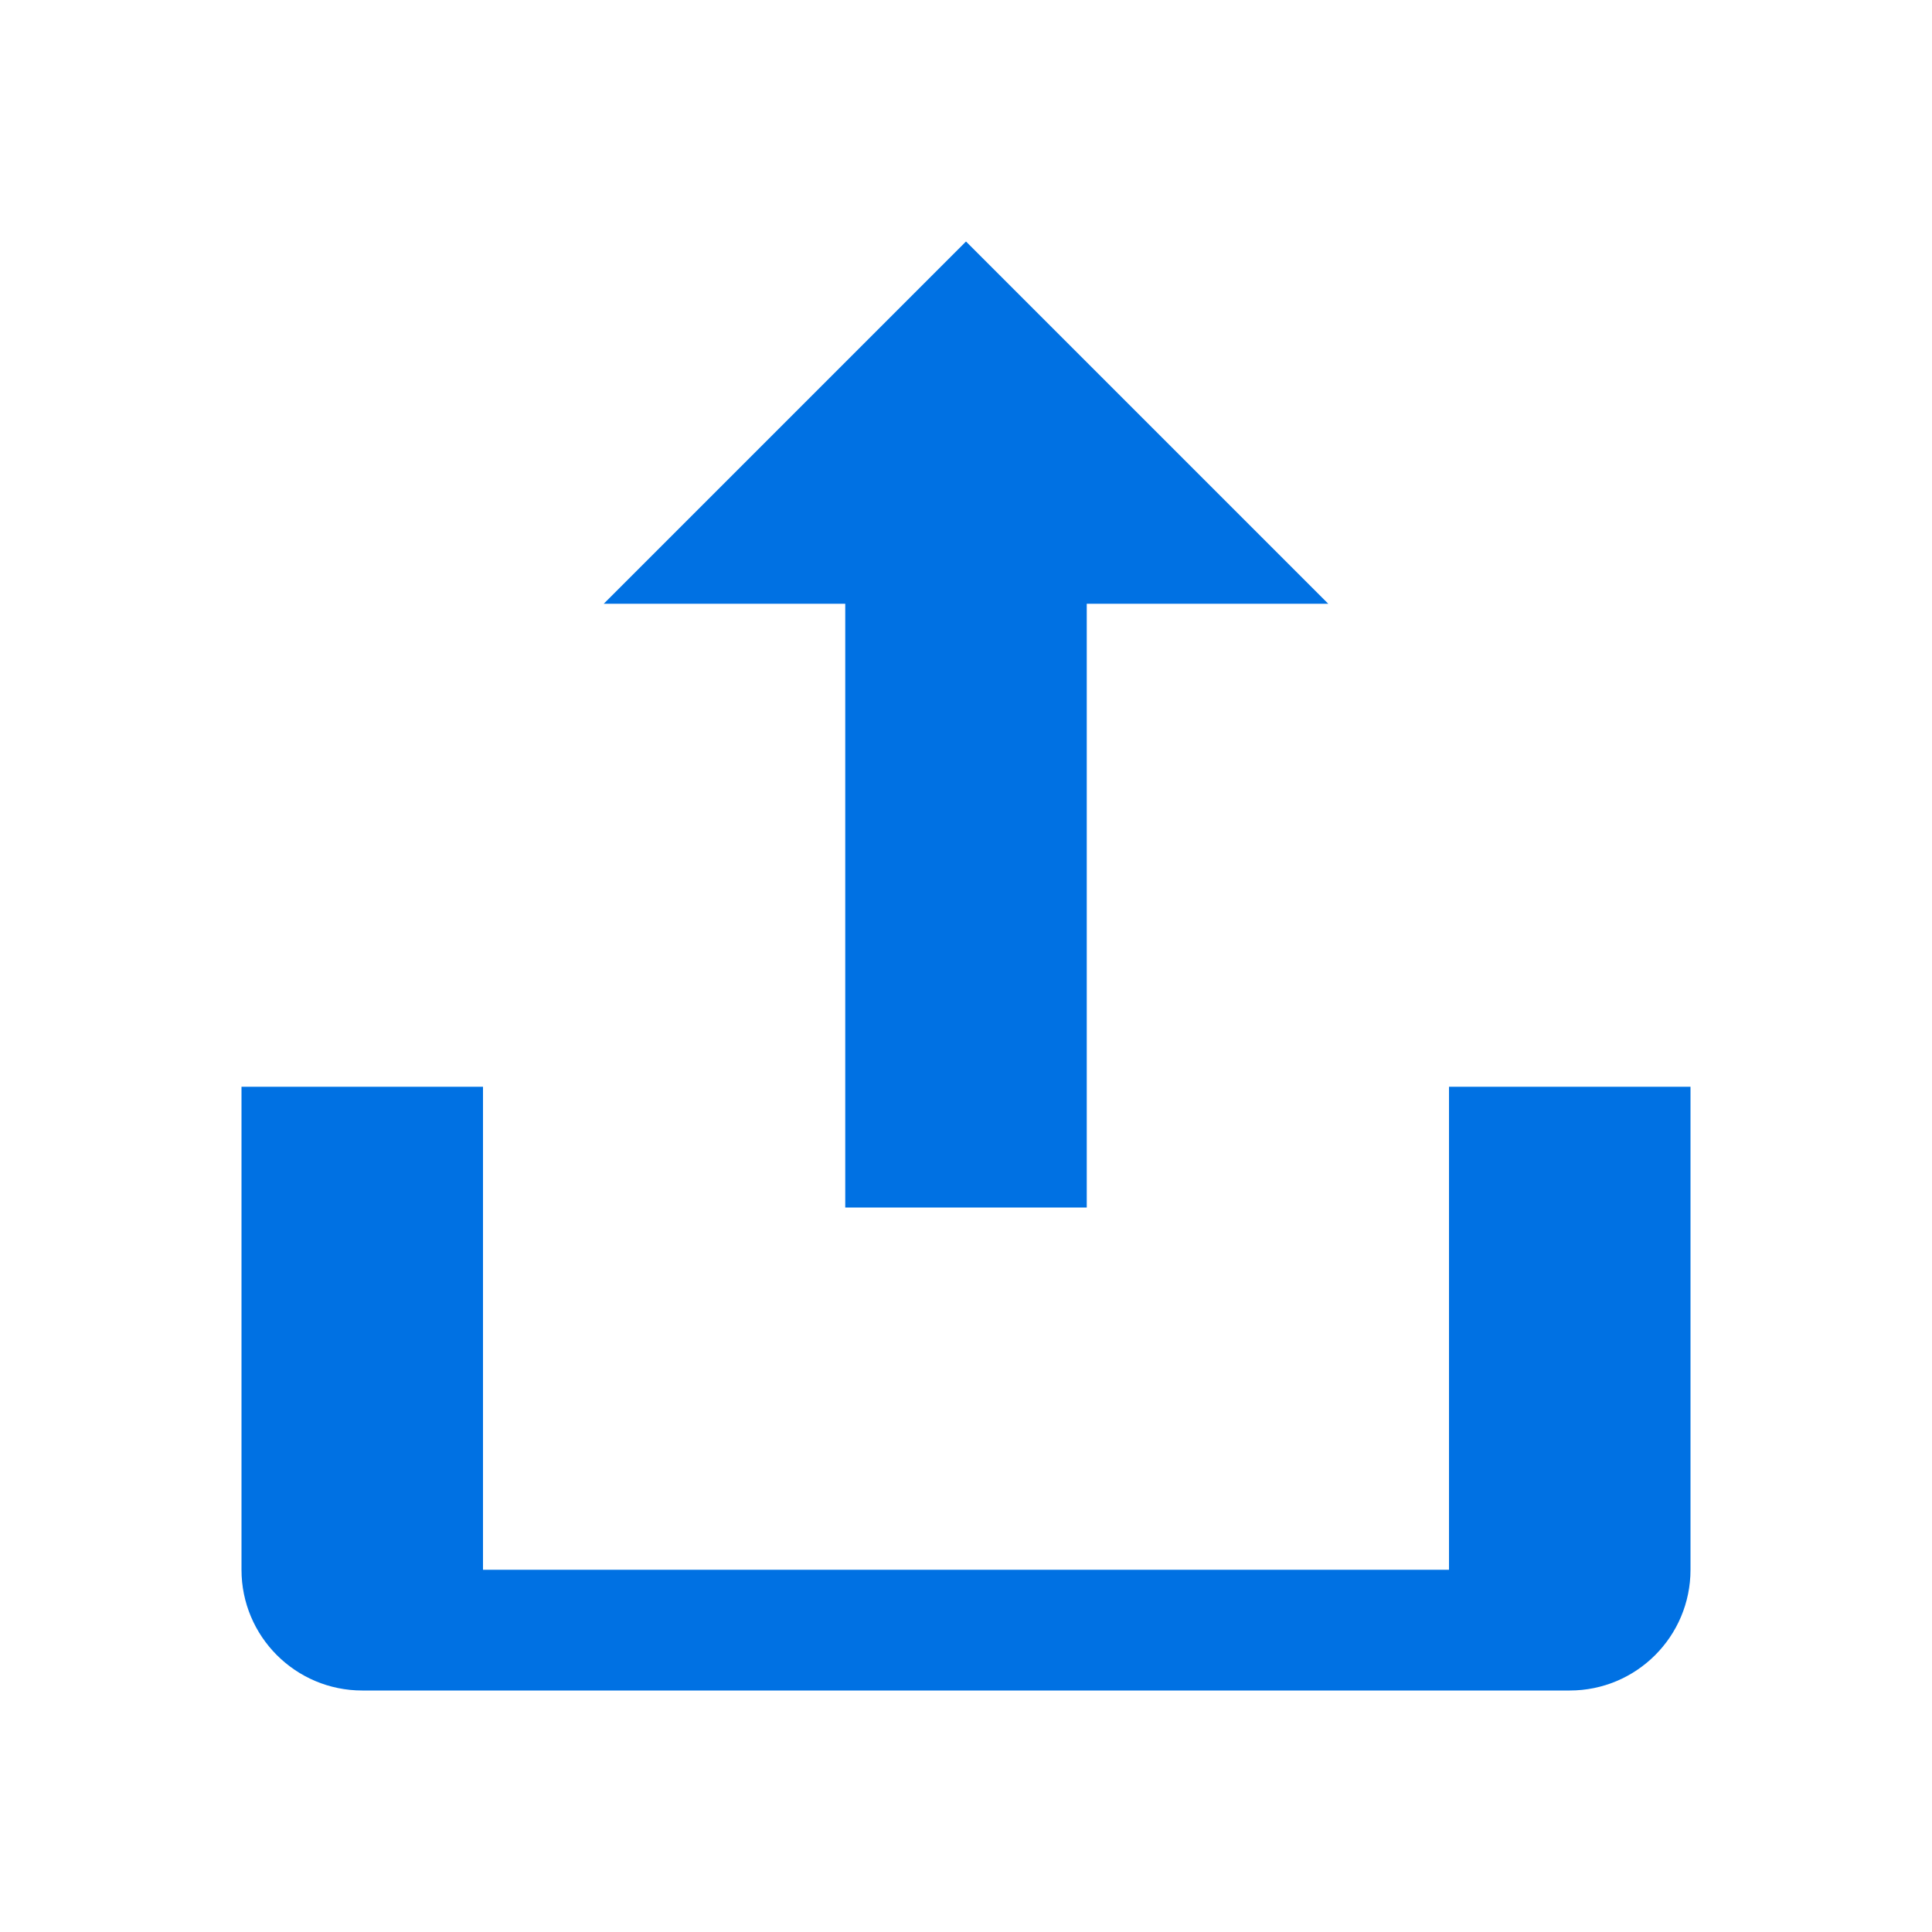 <svg width="64" height="64" viewBox="0 0 64 64" fill="none" xmlns="http://www.w3.org/2000/svg">
    <path d="M32 8L44 20H36V40H28V20H20L32 8Z" fill="#0071e3"/>
    <path d="M56 52V36H48V52H16V36H8V52C8 54.209 9.791 56 12 56H52C54.209 56 56 54.209 56 52Z" fill="#0071e3"/>
</svg> 